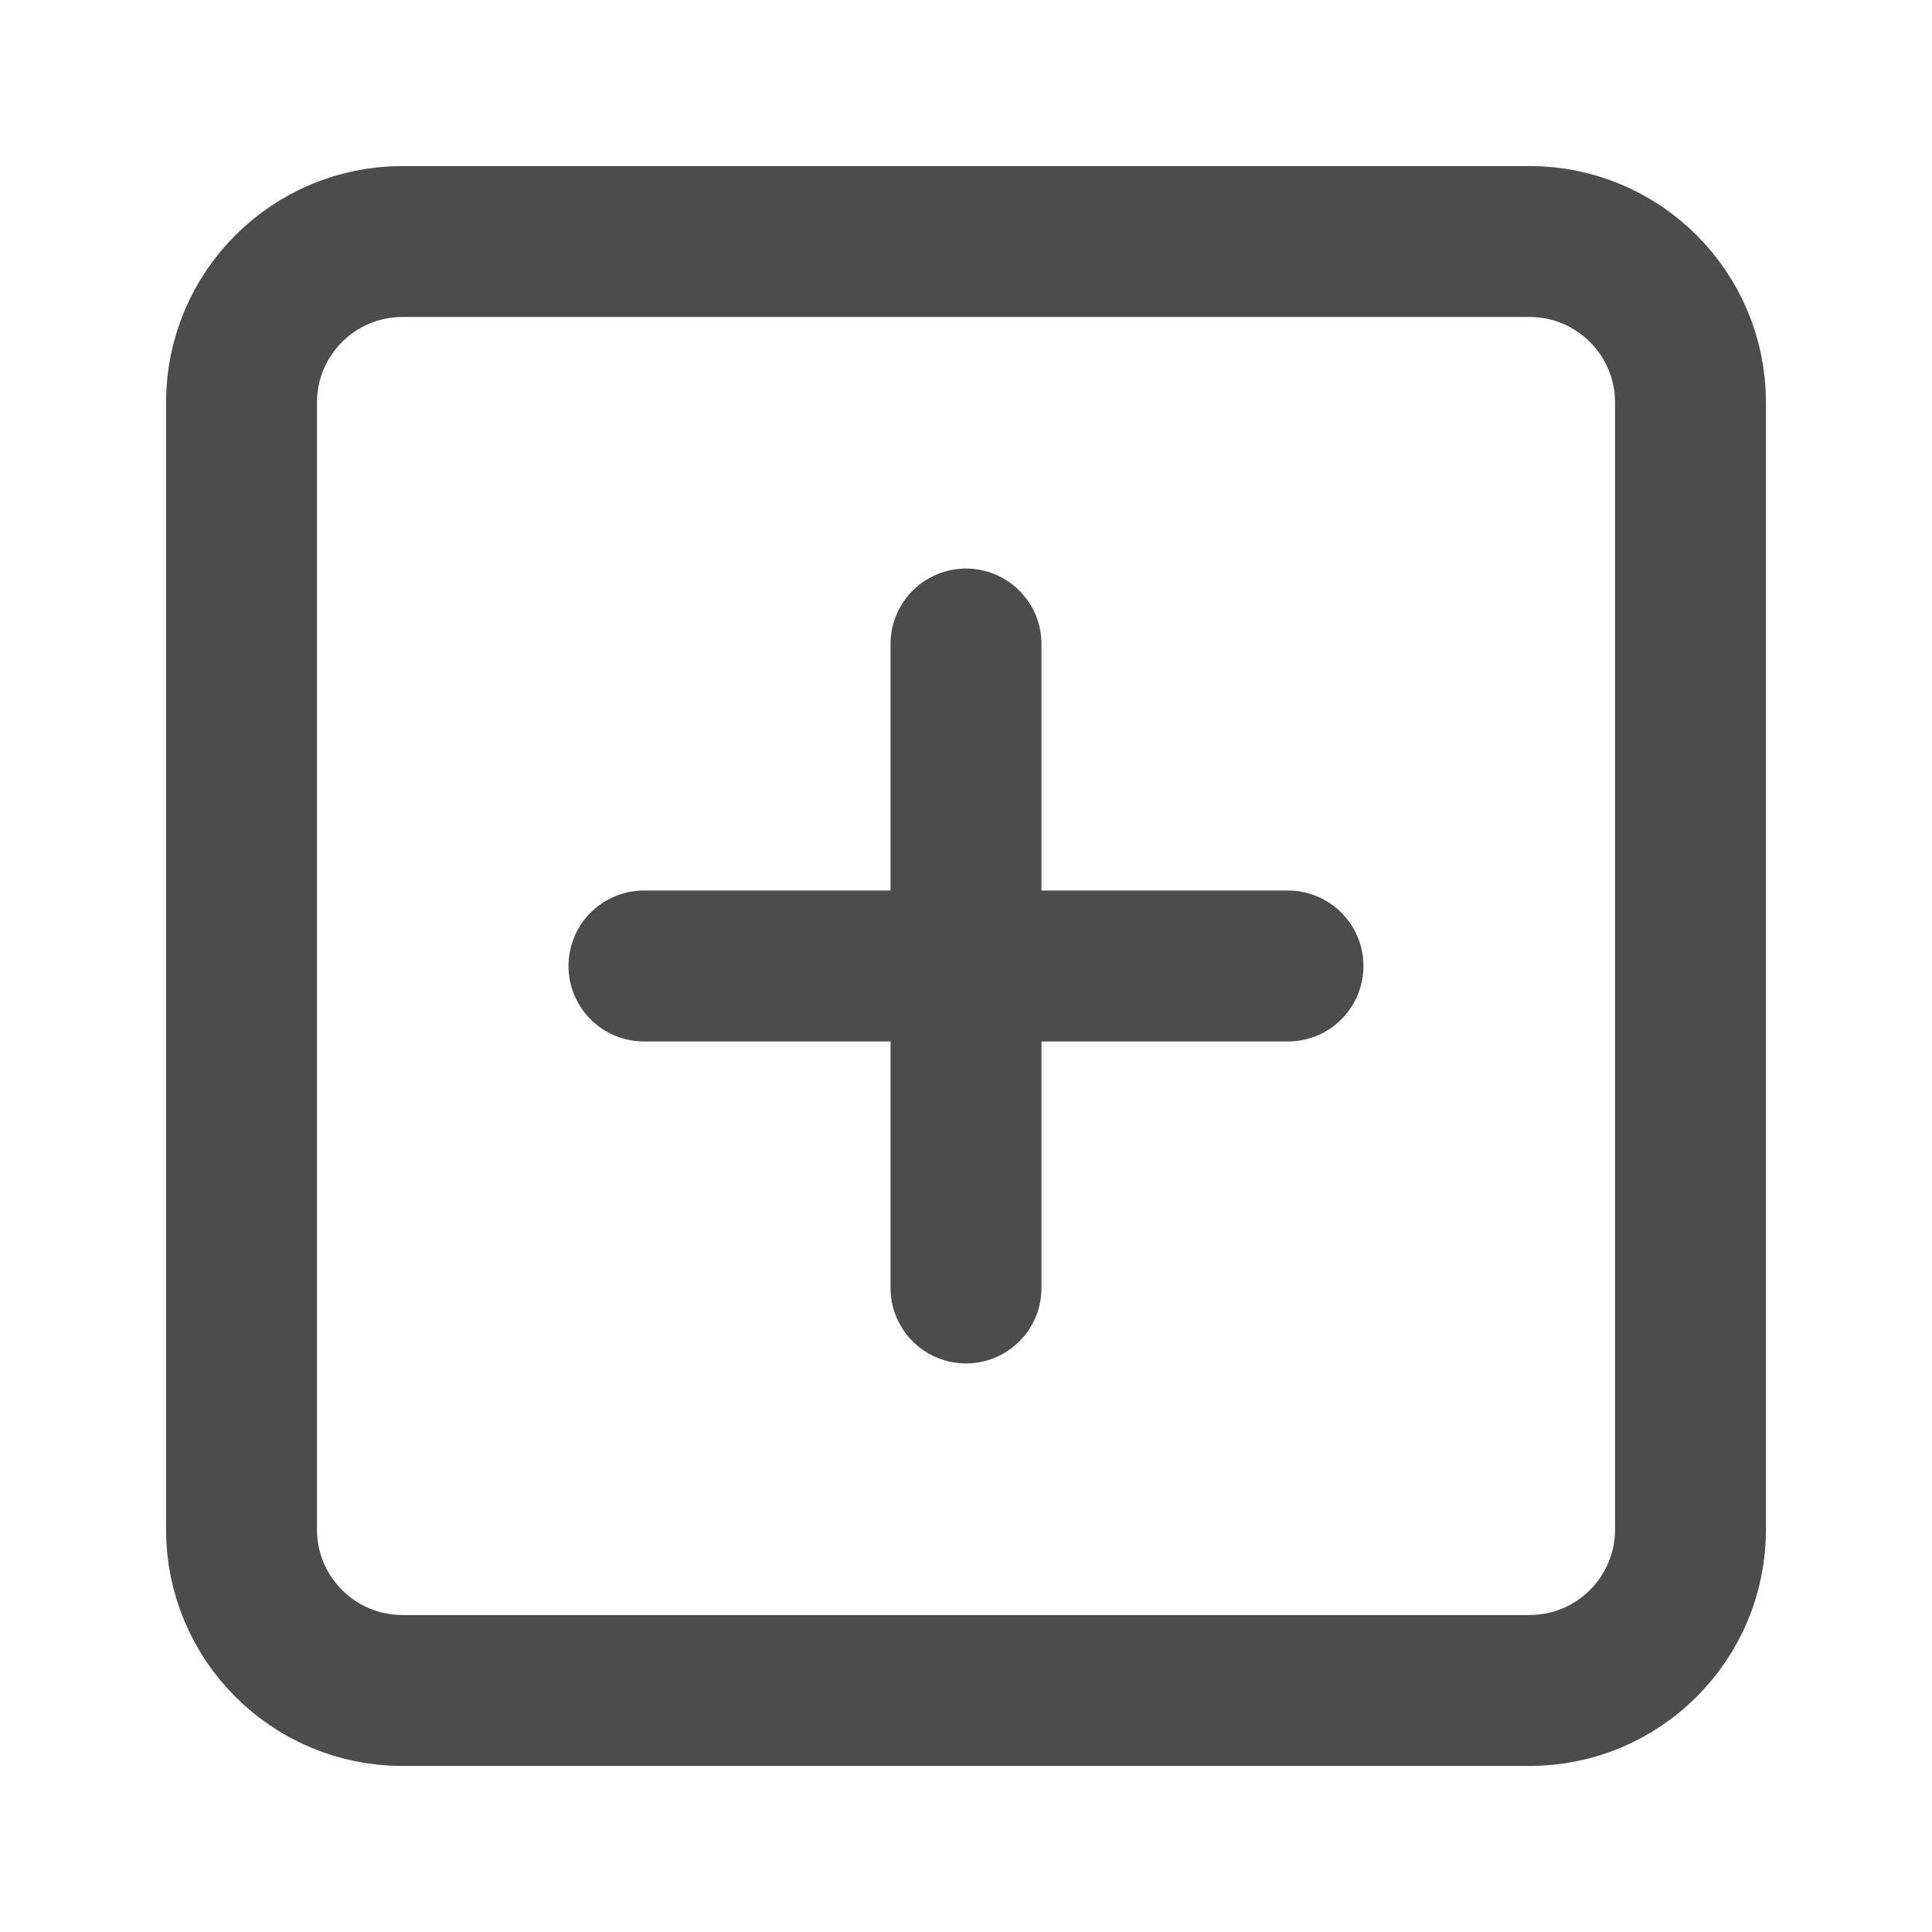 <svg width="32" height="32" viewBox="0 0 32 32" fill="none" xmlns="http://www.w3.org/2000/svg">
<path d="M25.333 4H6.667C5.194 4 4 5.194 4 6.667V25.333C4 26.806 5.194 28 6.667 28H25.333C26.806 28 28 26.806 28 25.333V6.667C28 5.194 26.806 4 25.333 4Z" stroke="#4D4C4D" stroke-width="2.5" stroke-linecap="round" stroke-linejoin="round"/>
<path d="M16 10.667V21.333" stroke="#4D4C4D" stroke-width="2.5" stroke-linecap="round" stroke-linejoin="round"/>
<path d="M10.666 16H21.333" stroke="#4D4C4D" stroke-width="2.5" stroke-linecap="round" stroke-linejoin="round"/>
</svg>
